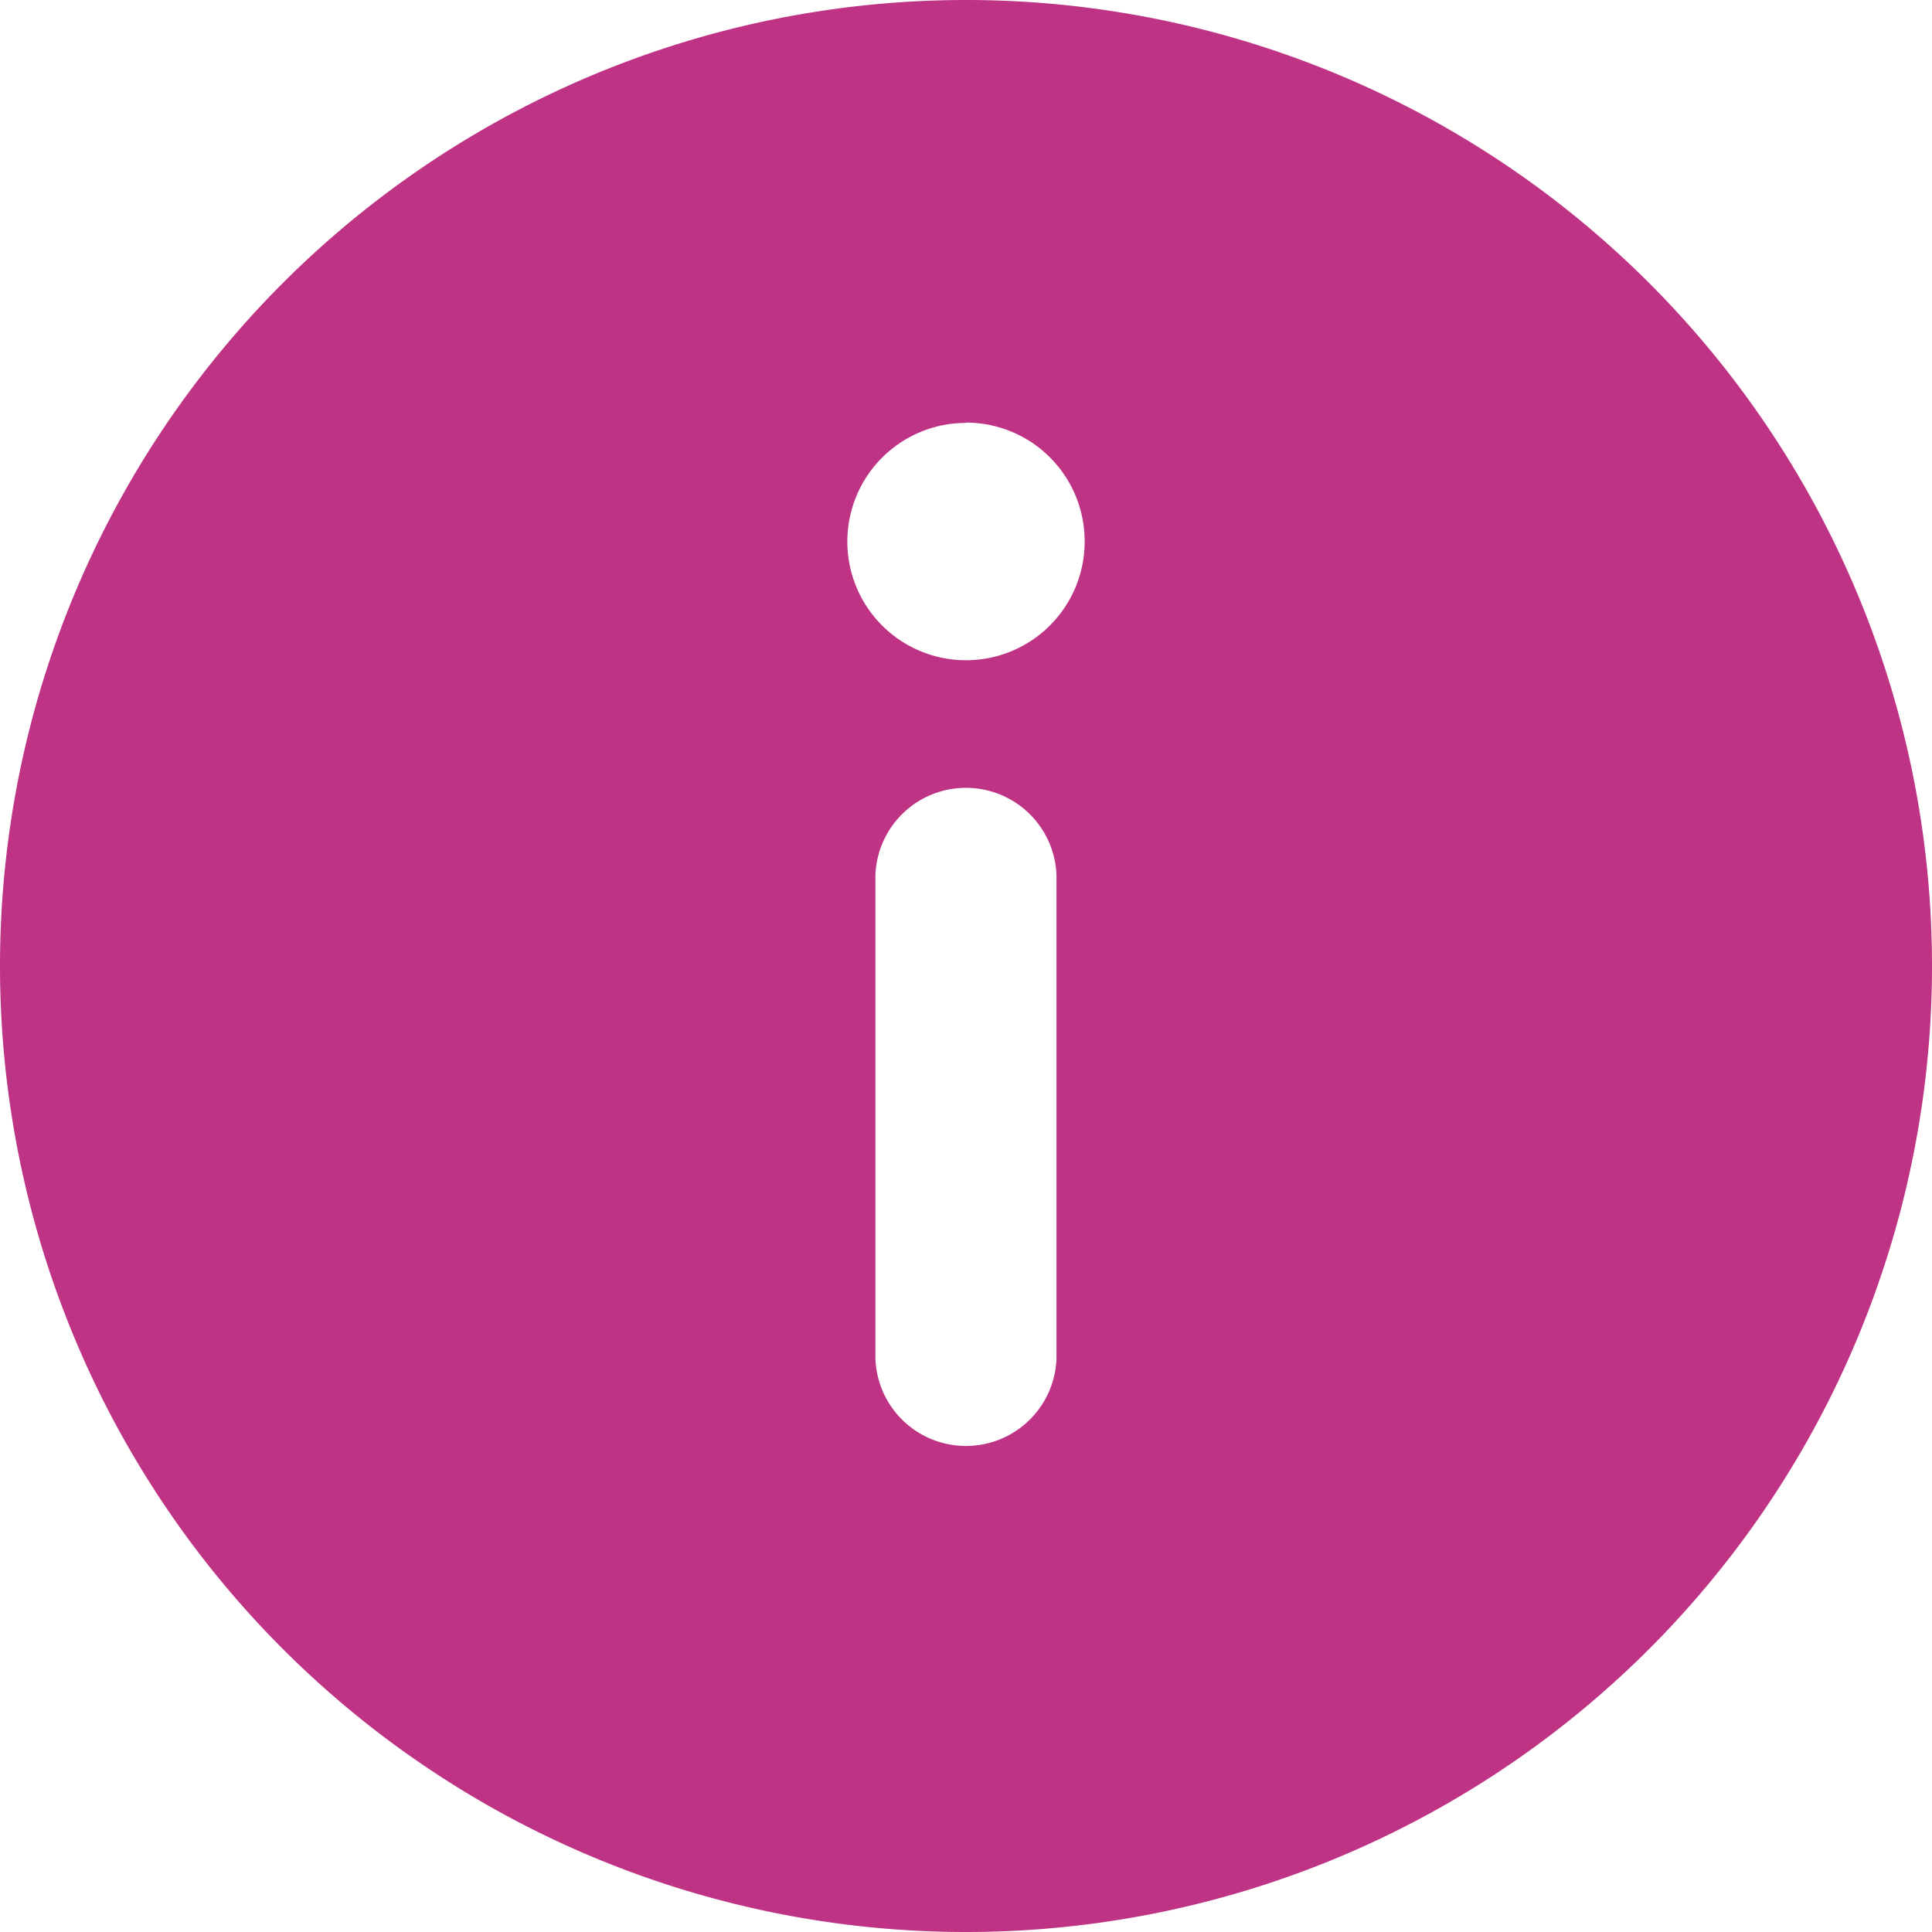 <svg xmlns="http://www.w3.org/2000/svg" width="19" height="19" viewBox="0 0 19 19">
  <path id="circle-exclamation" d="M9.5,19A9.5,9.5,0,1,1,19,9.5,9.5,9.5,0,0,1,9.5,19Zm-.891-5.641a.891.891,0,0,0,1.781,0V8.609a.891.891,0,0,0-1.781,0Zm.891-9.2a1.167,1.167,0,1,0,1.167,1.167A1.167,1.167,0,0,0,9.5,4.156Z" fill="#bf3385"/>
</svg>
